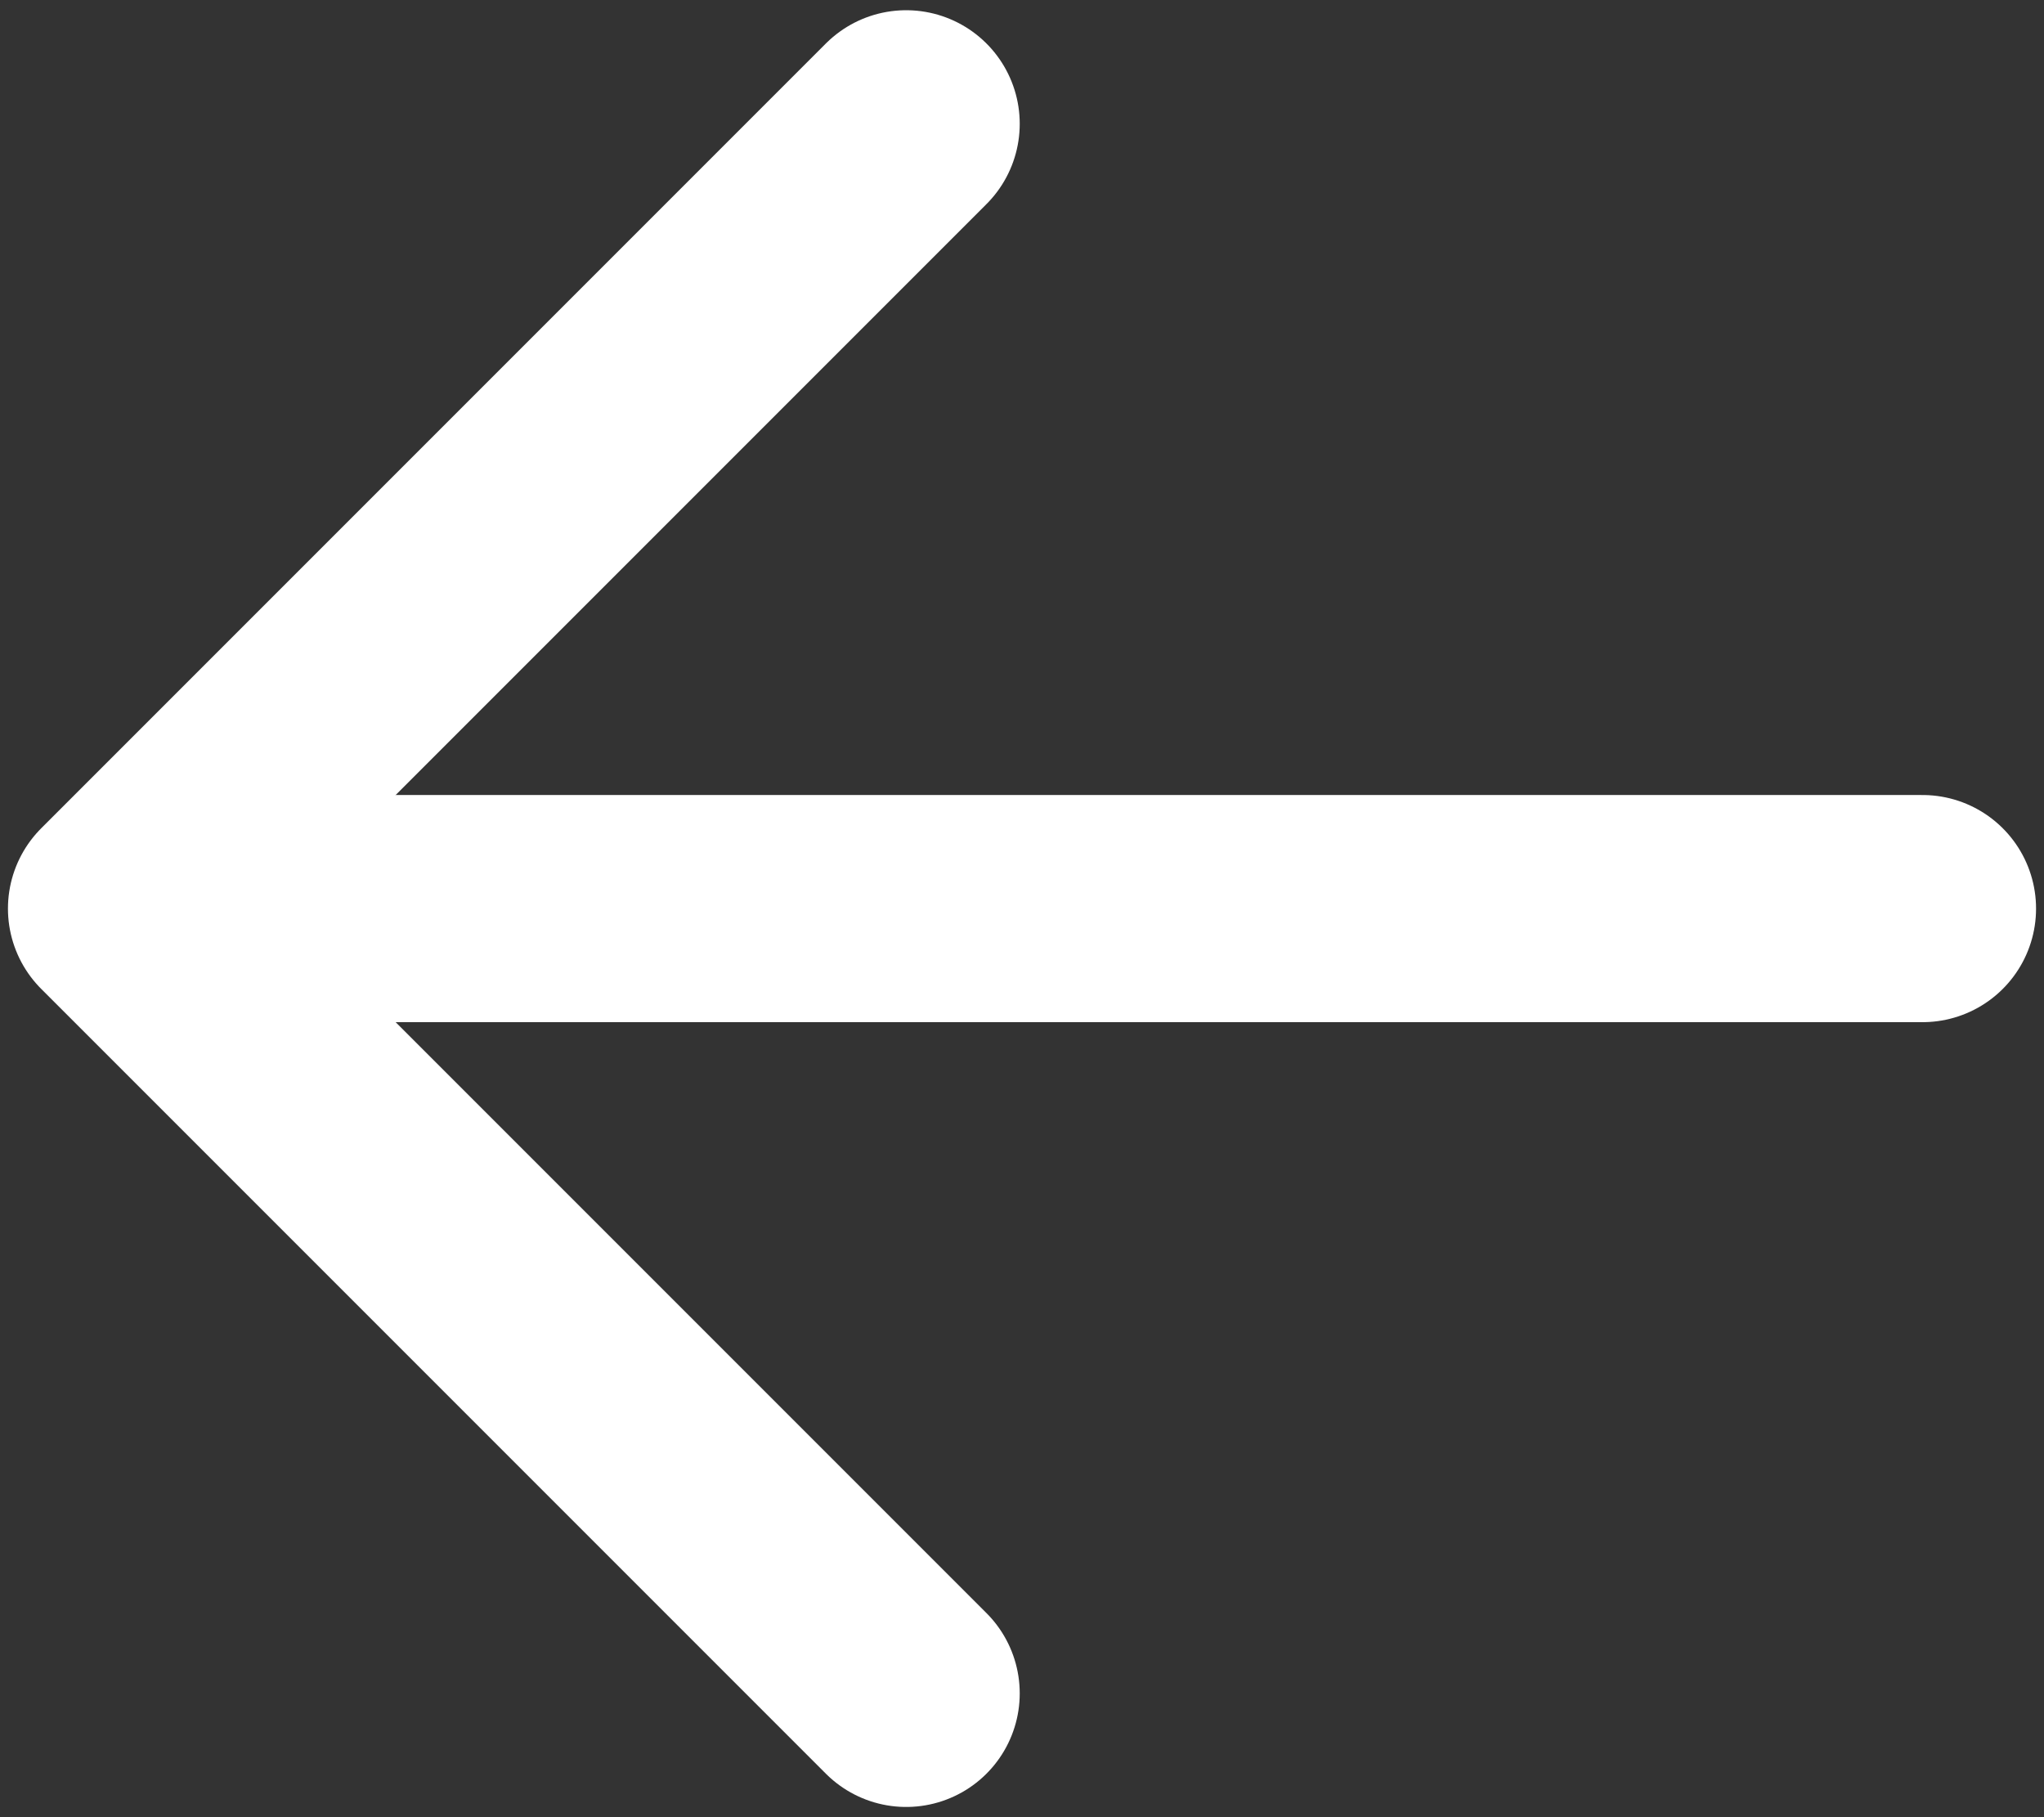 <svg width="18" height="16" viewBox="0 0 18 16" fill="none" xmlns="http://www.w3.org/2000/svg">
<rect x="0" y="0" width="18" height="16" fill="#333333" stroke="none"/>
<g clip-path="url(#clip0_155_1231)">
<path d="M2.45 8H16.93" stroke="white" stroke-width="2" stroke-miterlimit="10" stroke-linecap="round" stroke-linejoin="round"/>
<path d="M7.98 14.91L1.07 8L7.98 1.09" stroke="white" stroke-width="2" stroke-miterlimit="10" stroke-linecap="round" stroke-linejoin="round"/>
</g>
<defs>
<clipPath id="clip0_155_1231">
<rect width="17.86" height="15.82" fill="white" transform="translate(0.07 0.09)"/>
</clipPath>
</defs>
</svg>
